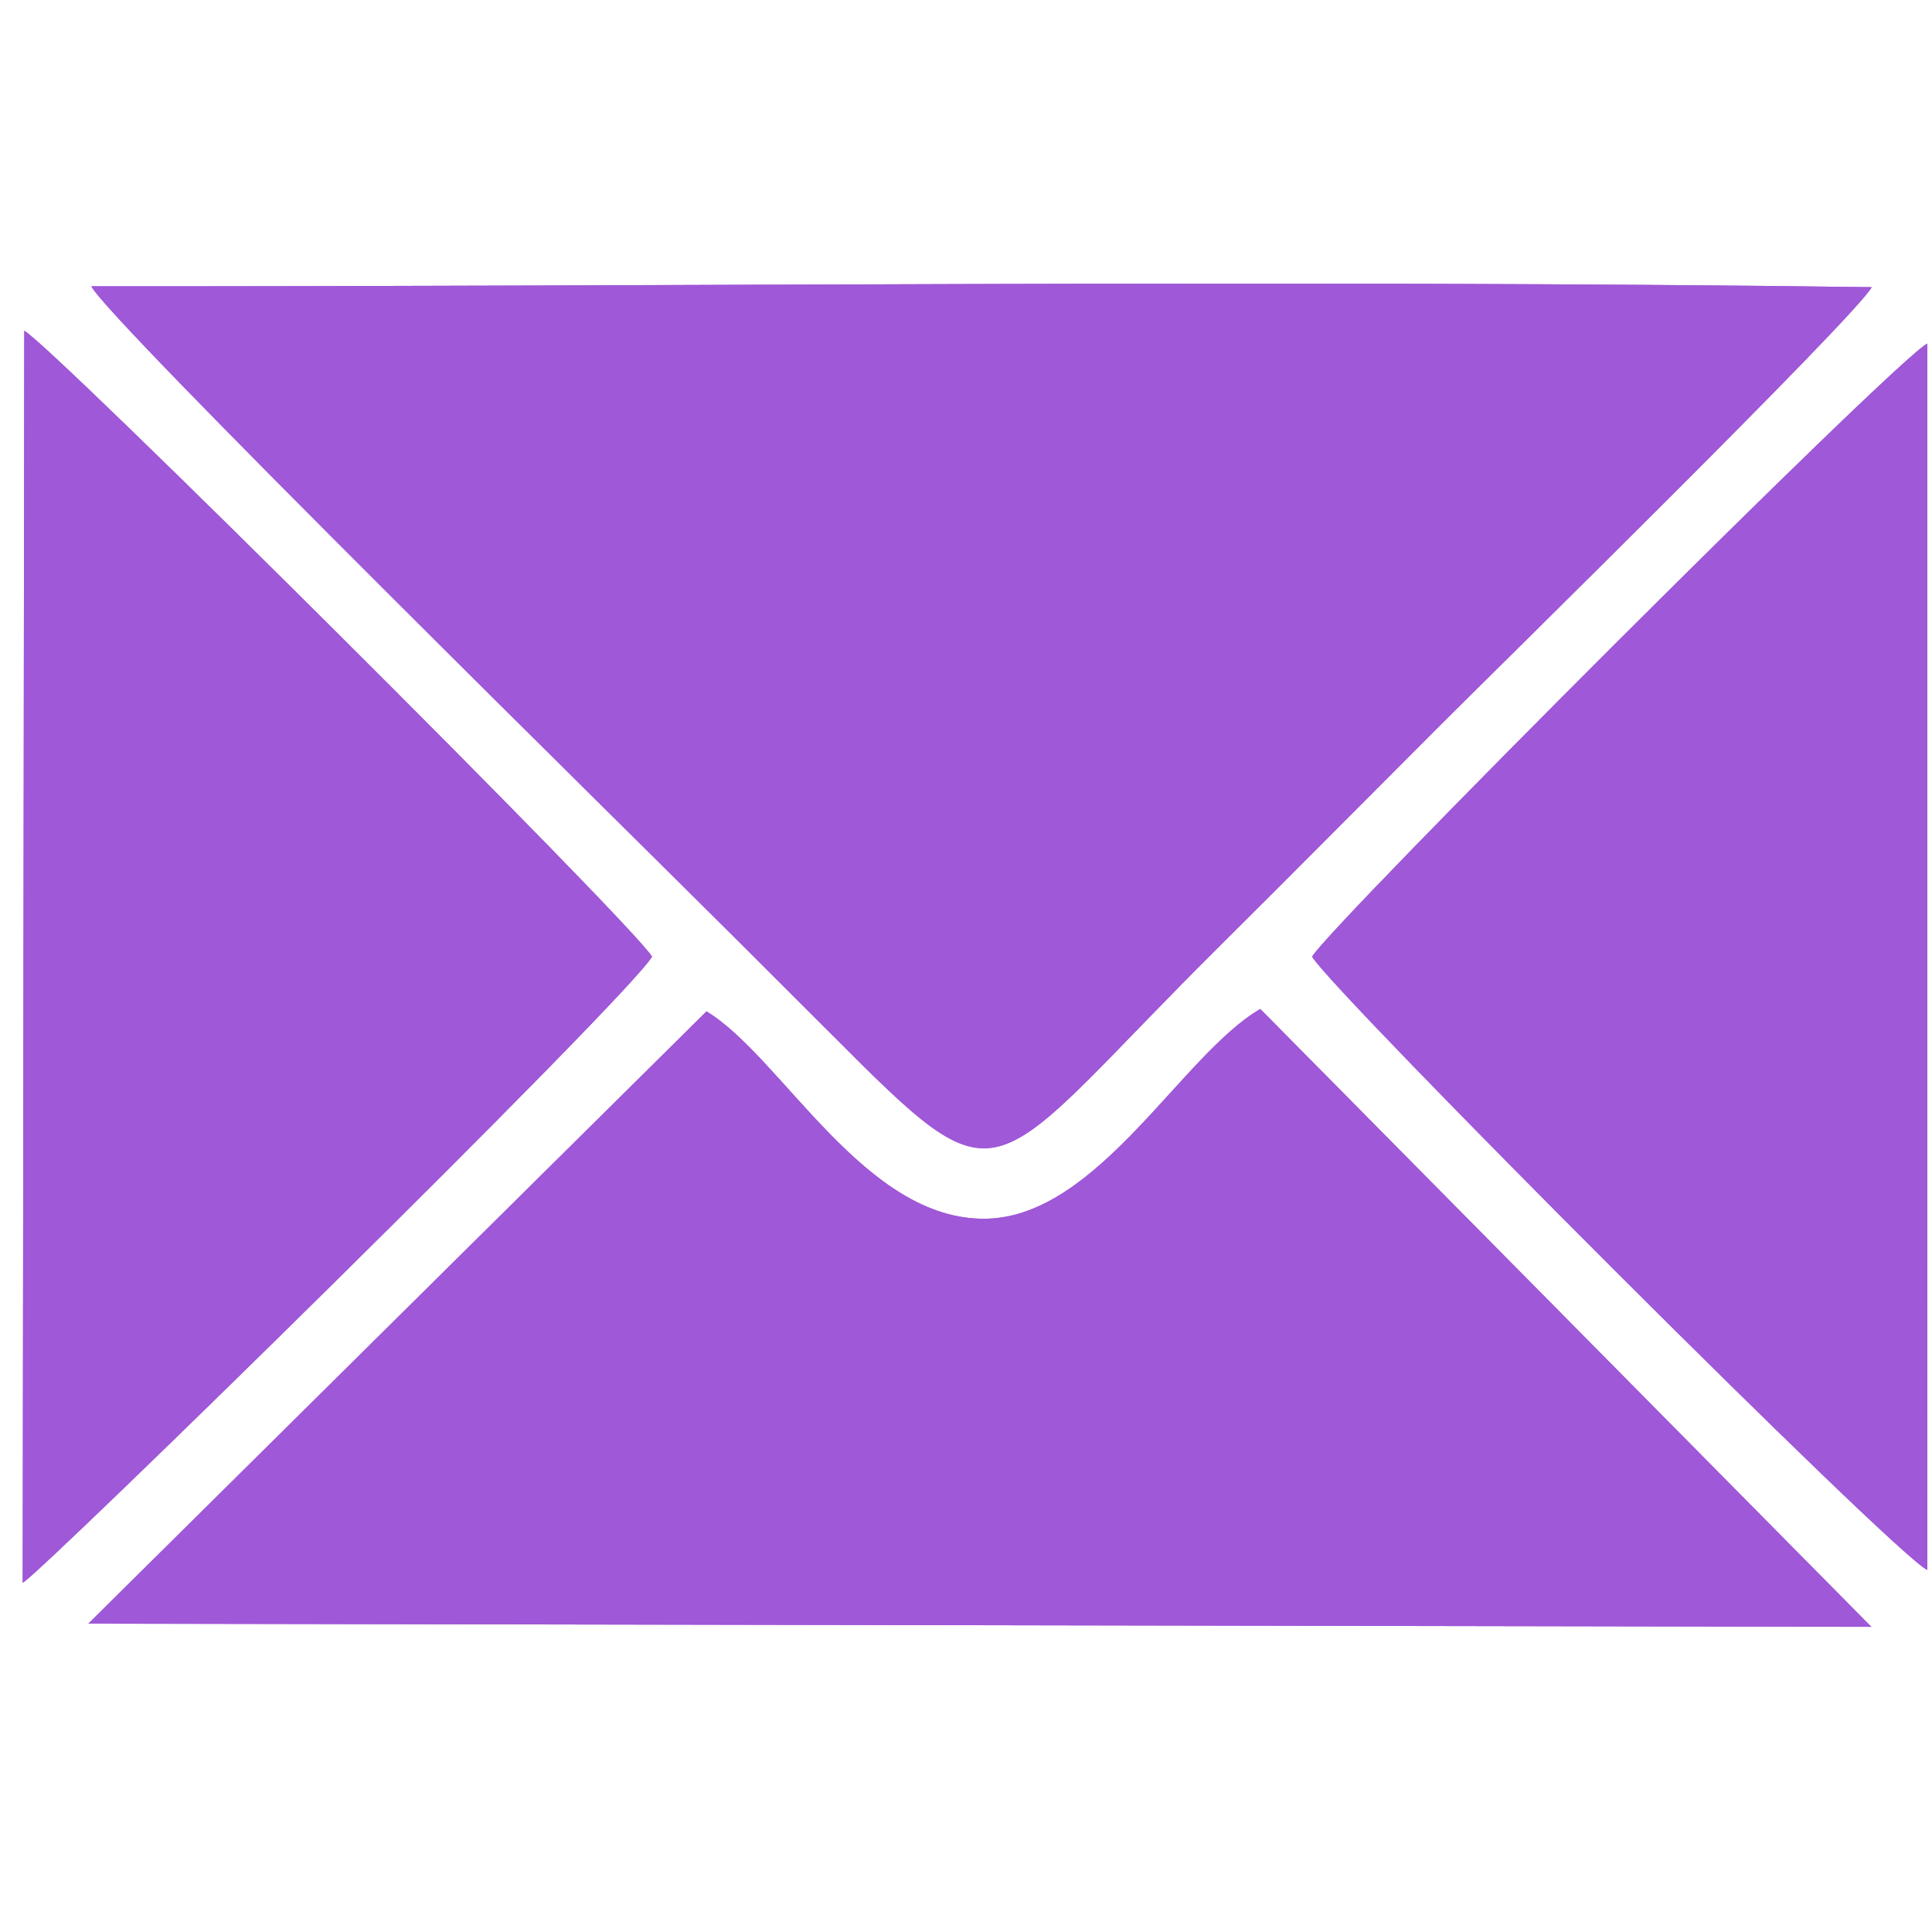 <?xml version="1.0" encoding="UTF-8" standalone="no"?>
<!-- Created with Inkscape (http://www.inkscape.org/) -->

<svg
   width="256"
   height="256"
   viewBox="0 0 67.733 67.733"
   version="1.1"
   id="svg31712"
   xmlns="http://www.w3.org/2000/svg"
   xmlns:svg="http://www.w3.org/2000/svg">
  <defs
     id="defs31709" />
  <g
     id="layer1">
    <g
       id="g30066"
       style="fill:#9f58d7;fill-opacity:1;stroke:none"
       transform="matrix(0.367,0,0,0.367,324.116,-313.434)">
      <path
         fill-rule="evenodd"
         fill="#000000"
         fill-opacity="1"
         d="m -766.648,944.427 c 7.223,-7.174 13.78,-13.802 20.975,-21.001 5.201,-5.204 39.817,-39.172 41.323,-41.949 -55.292,-0.737 -114.262,-0.044 -170.071,-0.084 1.541,3.188 52.31,53.067 61.906,62.671 3.659,3.662 6.631,6.624 10.283,10.272 15.304,15.292 13.625,11.896 35.584,-9.909"
         id="path29563"
         style="fill:#9f58d7;fill-opacity:1;stroke:none;stroke-width:0.265" />
      <path
         fill="none"
         stroke-width="0.132"
         stroke-linecap="butt"
         stroke-linejoin="miter"
         stroke="#000000"
         stroke-opacity="1"
         stroke-miterlimit="2.613"
         d="m -766.648,944.427 c 7.223,-7.174 13.78,-13.802 20.975,-21.001 5.201,-5.204 39.817,-39.172 41.323,-41.949 -55.292,-0.737 -114.262,-0.044 -170.071,-0.084 1.541,3.188 52.31,53.067 61.906,62.671 3.659,3.662 6.631,6.624 10.283,10.272 15.304,15.292 13.625,11.896 35.584,-9.909 z m 0,0"
         id="path29565"
         style="fill:#9f58d7;fill-opacity:1;stroke:none" />
      <path
         fill-rule="evenodd"
         fill="#000000"
         fill-opacity="1"
         d="m -699.035,886.866 c -2.613,1.121 -56.733,55.248 -58.776,58.561 1.911,3.329 55.935,57.418 58.767,58.585 l 0.008,-117.145"
         id="path29567"
         style="fill:#9f58d7;fill-opacity:1;stroke:none;stroke-width:0.265" />
      <path
         fill="none"
         stroke-width="0.132"
         stroke-linecap="butt"
         stroke-linejoin="miter"
         stroke="#000000"
         stroke-opacity="1"
         stroke-miterlimit="2.613"
         d="m -699.035,886.866 c -2.613,1.121 -56.733,55.248 -58.776,58.561 1.911,3.329 55.935,57.418 58.767,58.585 z m 0,0"
         id="path29569"
         style="fill:#9f58d7;fill-opacity:1;stroke:none" />
      <path
         fill-rule="evenodd"
         fill="#000000"
         fill-opacity="1"
         d="m -704.385,1009.45 -58.372,-59.02 c -7.48,4.332 -15.449,19.77 -26.125,20.034 -11.635,0.286 -19.553,-15.442 -26.777,-19.805 l -59.053,58.489 170.326,0.302"
         id="path29571"
         style="fill:#9f58d7;fill-opacity:1;stroke:none;stroke-width:0.265" />
      <path
         fill="none"
         stroke-width="0.132"
         stroke-linecap="butt"
         stroke-linejoin="miter"
         stroke="#000000"
         stroke-opacity="1"
         stroke-miterlimit="2.613"
         d="m -704.385,1009.45 -58.372,-59.02 c -7.48,4.332 -15.449,19.77 -26.125,20.034 -11.635,0.286 -19.553,-15.442 -26.777,-19.806 l -59.053,58.489 z m 0,0"
         id="path29573"
         style="fill:#9f58d7;fill-opacity:1;stroke:none" />
      <path
         fill-rule="evenodd"
         fill="#000000"
         fill-opacity="1"
         d="m -880.981,1005.24 c 1.543,-0.697 57.77,-55.823 60.123,-59.813 -2.229,-3.506 -57.345,-58.389 -59.973,-59.787 l -0.151,119.6"
         id="path29575"
         style="fill:#9f58d7;fill-opacity:1;stroke:none;stroke-width:0.265" />
      <path
         fill="none"
         stroke-width="0.132"
         stroke-linecap="butt"
         stroke-linejoin="miter"
         stroke="#000000"
         stroke-opacity="1"
         stroke-miterlimit="2.613"
         d="m -880.981,1005.24 c 1.543,-0.697 57.77,-55.823 60.123,-59.813 -2.229,-3.506 -57.345,-58.389 -59.973,-59.787 z m 0,0"
         id="path29577"
         style="fill:#9f58d7;fill-opacity:1;stroke:none" />
    </g>
  </g>
</svg>
